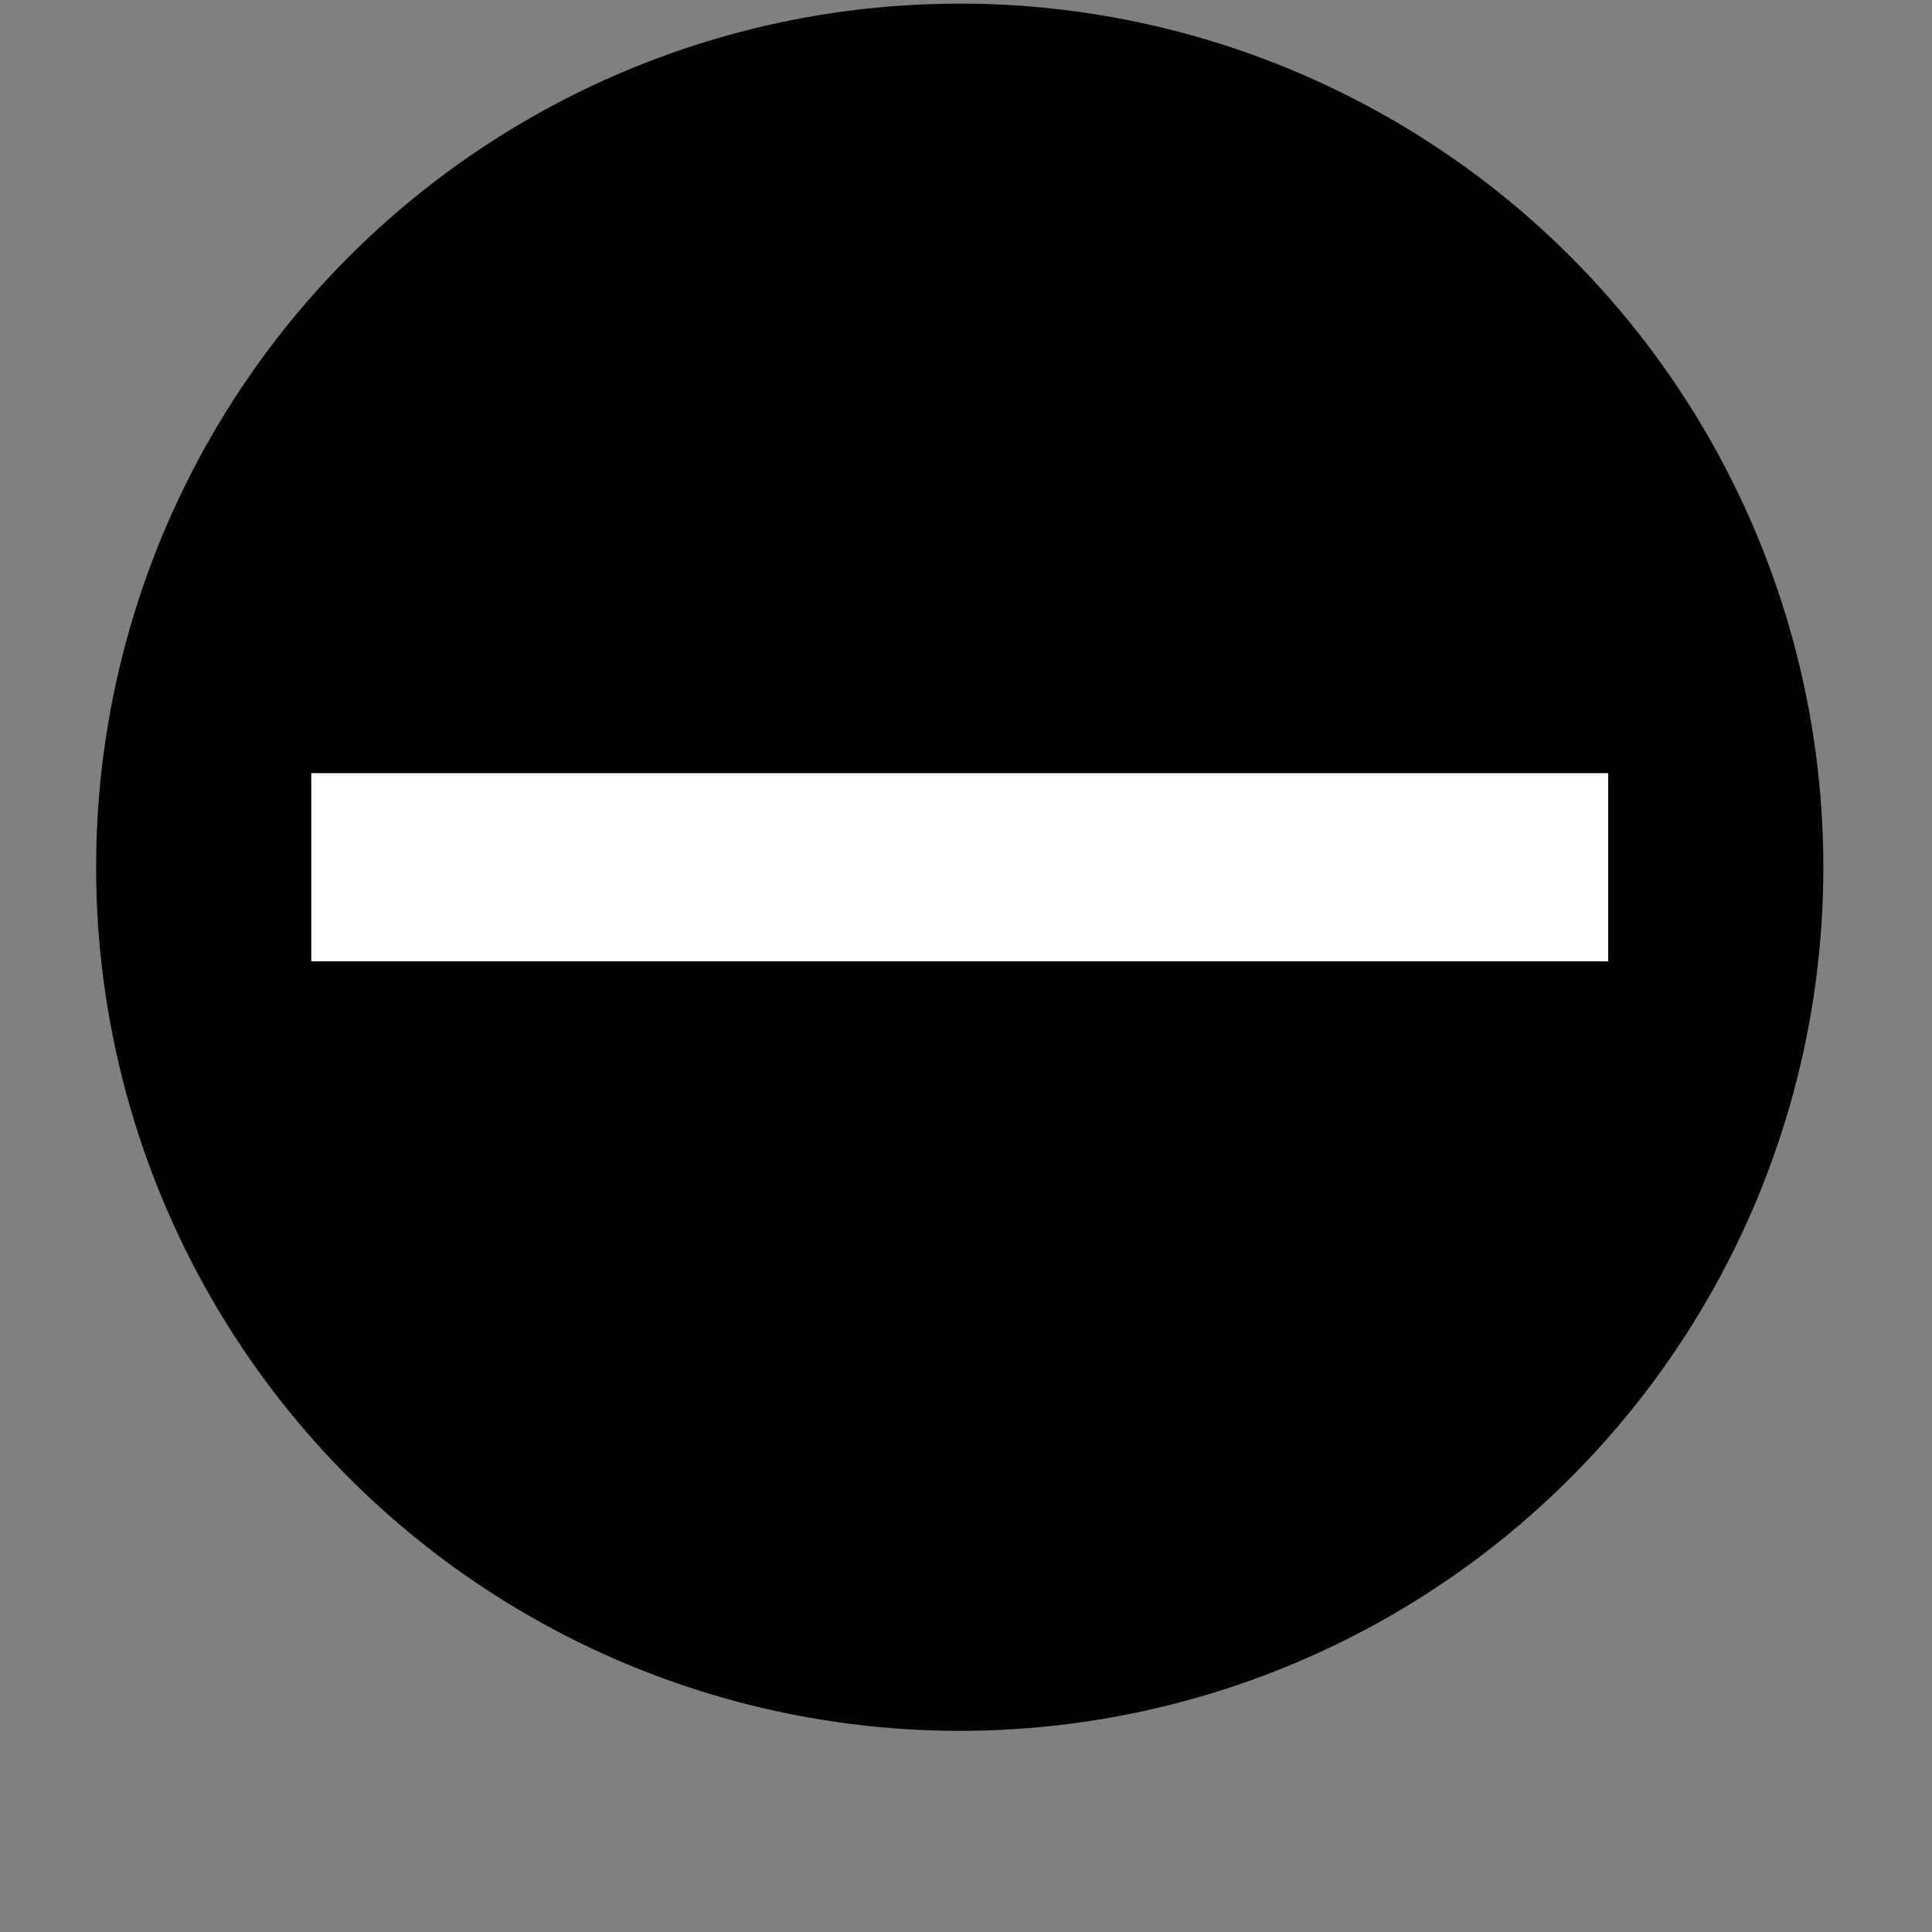 <?xml version="1.0" encoding="UTF-8" standalone="no"?><!DOCTYPE svg PUBLIC "-//W3C//DTD SVG 1.1//EN" "http://www.w3.org/Graphics/SVG/1.1/DTD/svg11.dtd"><svg width="100%" height="100%" viewBox="0 0 201 201" version="1.1" xmlns="http://www.w3.org/2000/svg" xmlns:xlink="http://www.w3.org/1999/xlink" xml:space="preserve" xmlns:serif="http://www.serif.com/" style="fill-rule:evenodd;clip-rule:evenodd;stroke-linejoin:round;stroke-miterlimit:2;"><rect x="0" y="0" width="201" height="201" fill="#808080" stroke="none"/><rect id="Artboard1" x="0.369" y="0.376" width="200" height="200" style="fill:none;"/><g><circle cx="99.848" cy="90.224" r="89.848"/><rect x="32.383" y="80.438" width="134.93" height="19.573" style="fill:#fff;fill-rule:nonzero;"/></g></svg>
